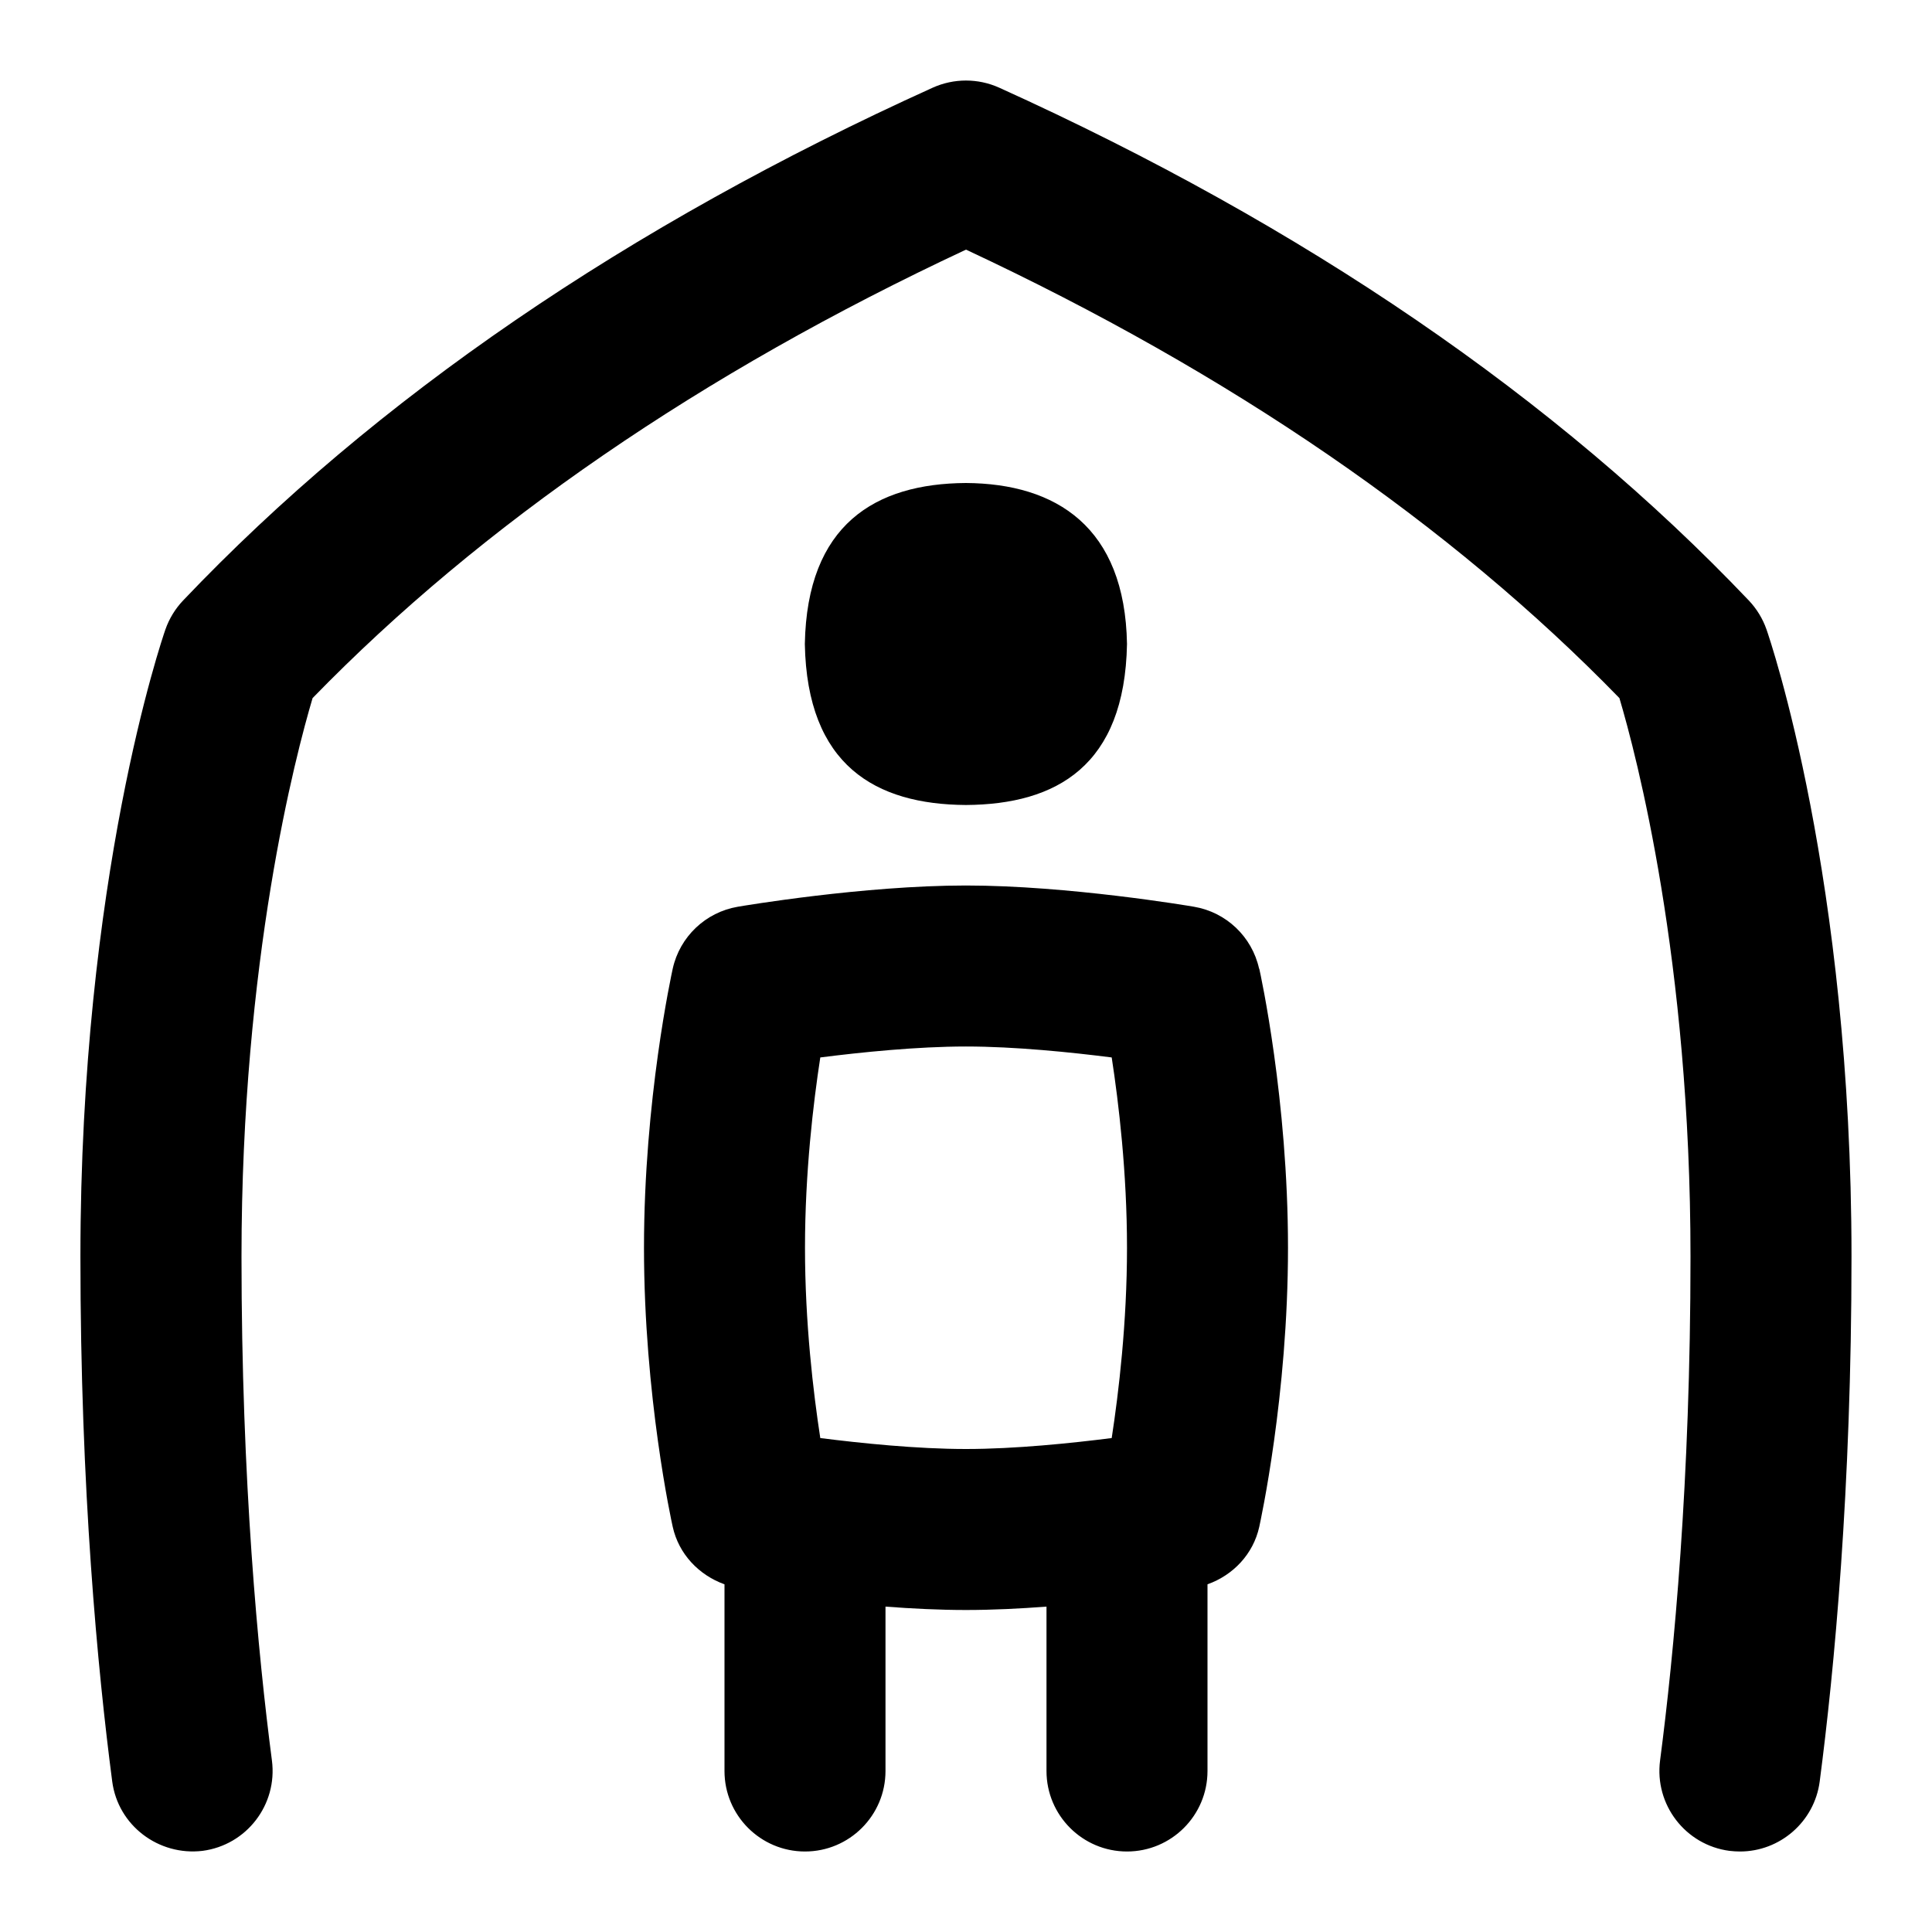 <svg id="Layer_1" viewBox="0 0 24 24" xmlns="http://www.w3.org/2000/svg" data-name="Layer 1"><path d="m23 15.611c0 2.895-.215 5.143-.395 6.519-.066.503-.496.87-.99.87-.043 0-.087-.003-.131-.008-.547-.072-.933-.574-.862-1.122.172-1.317.378-3.472.378-6.259 0-3.686-.674-6.235-.883-6.939-2.102-2.162-4.83-4.034-8.117-5.571-3.287 1.537-6.015 3.41-8.117 5.571-.209.704-.883 3.254-.883 6.939 0 2.787.206 4.942.378 6.259.071.548-.314 1.05-.862 1.122-.545.065-1.05-.314-1.122-.862-.18-1.376-.395-3.624-.395-6.519 0-4.708 1.013-7.668 1.056-7.792.047-.134.122-.257.22-.36 2.387-2.51 5.52-4.653 9.312-6.37.263-.118.562-.118.825 0 3.792 1.717 6.925 3.86 9.312 6.37.098.103.173.226.22.36.043.124 1.056 3.084 1.056 7.792zm-7.357-3.578c.015.065.357 1.628.357 3.467s-.343 3.401-.357 3.467c-.075.339-.324.6-.643.714v2.319c0 .552-.448 1-1 1s-1-.448-1-1v-2.042c-.33.025-.672.042-1 .042s-.67-.017-1-.042v2.042c0 .552-.448 1-1 1s-1-.448-1-1v-2.319c-.319-.115-.568-.376-.643-.714-.015-.065-.357-1.628-.357-3.467s.343-3.401.357-3.467c.088-.397.408-.701.808-.769.063-.011 1.564-.264 2.834-.264s2.771.253 2.834.264c.4.068.72.372.808.769zm-1.643 3.467c0-.933-.103-1.798-.19-2.364-.503-.064-1.201-.136-1.81-.136s-1.307.072-1.81.136c-.087.566-.19 1.431-.19 2.364s.103 1.798.19 2.364c.503.064 1.201.136 1.81.136s1.307-.072 1.81-.136c.087-.566.19-1.431.19-2.364zm0-7.5c-.025-1.453-.878-1.993-2.001-2-1.127.007-1.974.516-2.001 2 .028 1.509.878 1.993 2.001 2 1.127-.007 1.973-.487 2.001-2z"/></svg>